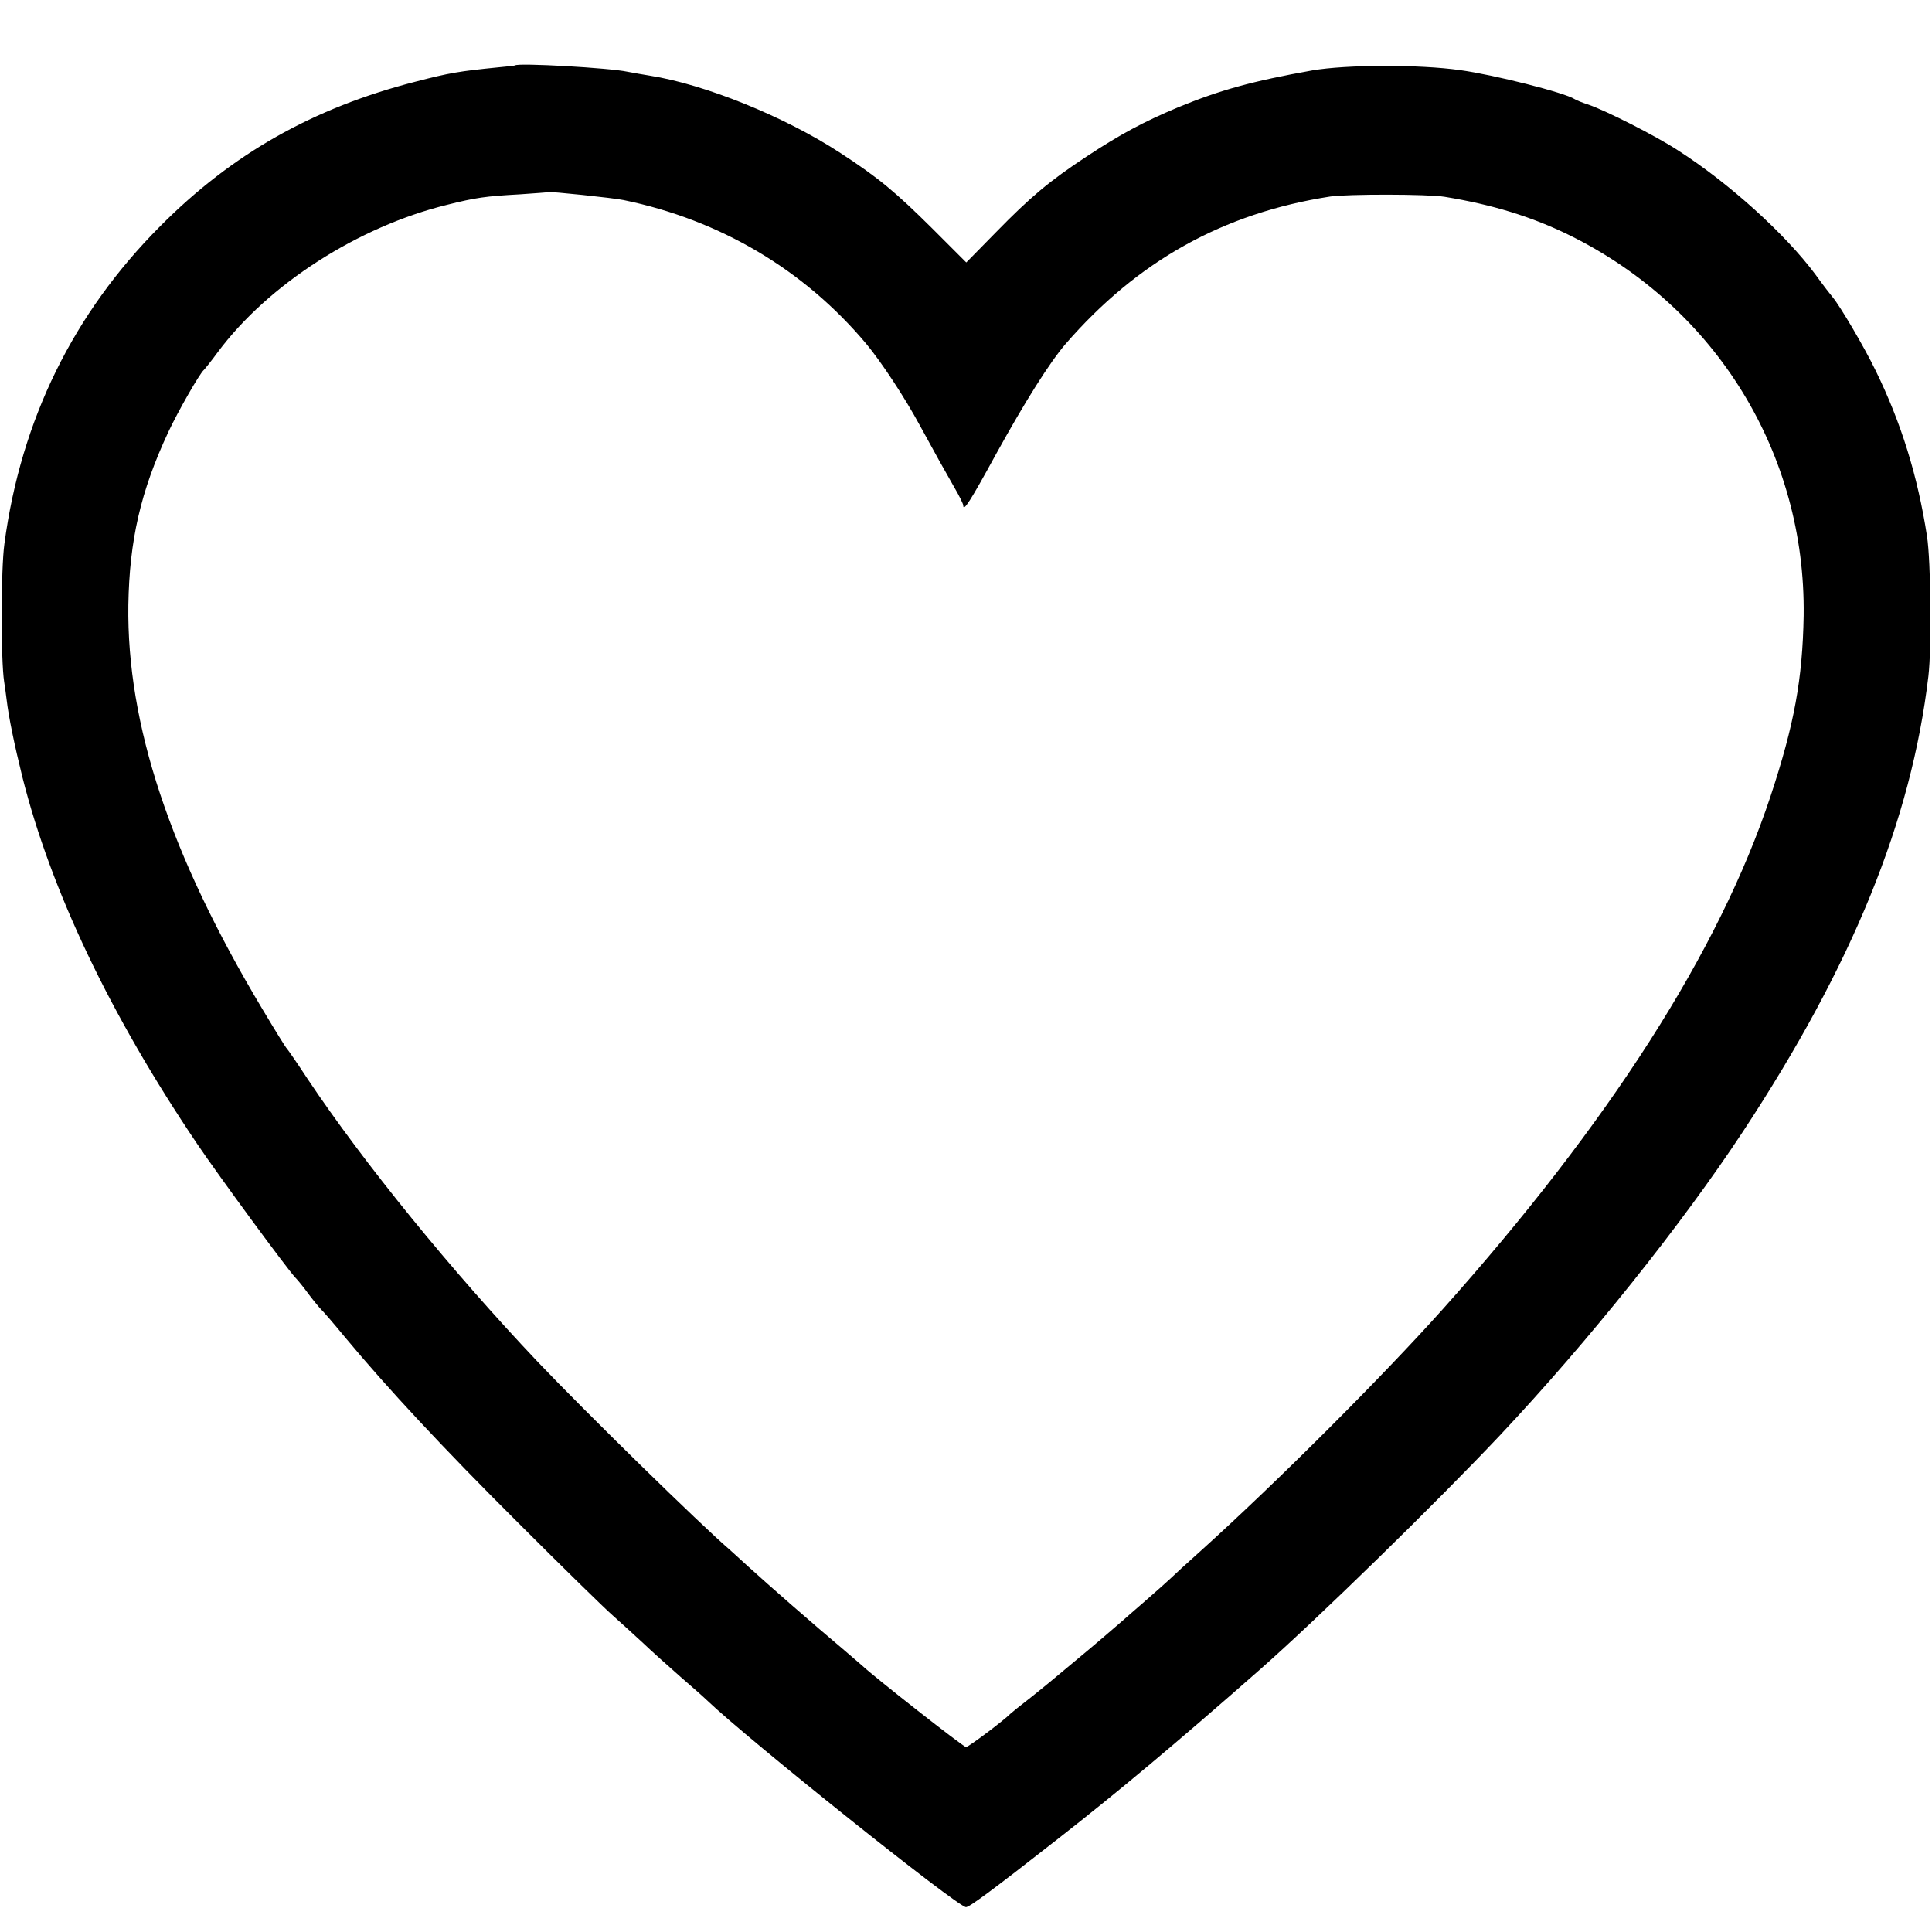 <svg version="1" xmlns="http://www.w3.org/2000/svg" width="933.333" height="933.333" viewBox="0 0 700 700"><path d="M186.6 23.7c-.1.1-2.8.4-6.1.7-14.1 1.4-17.7 2-30 5.2-37 9.5-66.4 26.1-92.5 52.4-31.4 31.5-50.4 70.1-56.4 115-1.3 9.3-1.3 42.4-.1 50 .3 1.9.7 4.8.9 6.5.7 6.1 2.8 16.3 5.7 28 10.4 41.3 31.8 86.2 63.3 132.9 7.9 11.7 32.8 45.6 35.7 48.6.8.8 3 3.5 4.8 6 1.9 2.5 3.9 4.9 4.5 5.5.6.5 4.5 5 8.6 10 15.3 18.4 35.2 39.8 63 67.5 15.7 15.7 31 30.7 34 33.3 3 2.7 8 7.2 11 10 3 2.9 9.1 8.3 13.5 12.2 4.4 3.8 8.7 7.6 9.6 8.5 14.6 14 90.9 75 93.9 75 1.2 0 9-5.7 33.5-24.9 21.1-16.5 42.1-34 72.9-61.1 20.7-18.2 64.2-60.7 87.1-85 32-34 65.8-76.3 88-110 39.7-60.3 61-112.7 67.2-165 1.2-10.2.9-41.6-.5-50.7-3.4-22-9.4-41.2-18.6-60-4.1-8.5-12.9-23.4-15.5-26.5-.6-.7-3.5-4.4-6.3-8.3-10.9-14.7-31.4-33.2-49.8-45-8.1-5.3-26.1-14.4-32.5-16.6-2.2-.7-4.4-1.6-5-2-3.5-2.3-29.1-8.8-41.5-10.5-14.9-2.1-41.2-2-53.5.1-21.8 3.9-33.4 7.1-48.7 13.4-12.4 5.2-21 9.8-33.1 17.8-13.5 8.9-20.4 14.7-32.9 27.5l-10.7 10.9-12.3-12.3c-13.5-13.4-19.7-18.5-33.2-27.3-20.3-13.3-49.4-25-69.2-28.1-2.1-.3-5.7-1-8-1.4-6.3-1.4-39.8-3.3-40.8-2.3zM226 72.5c34.9 7.2 65.3 25.2 87.8 52 5.5 6.6 14 19.5 19.4 29.5 5.9 10.8 8.9 16.2 12.4 22.3 1.9 3.2 3.4 6.3 3.4 6.8 0 2.5 2.5-1.4 11.9-18.6 10.6-19.2 19.5-33.3 25.2-39.9 26-30 57.1-47.4 95.9-53.4 6.1-.9 35.3-.9 41.4.1 17.2 2.8 31.6 7.2 45.4 14 53 26.2 85.5 79.1 84.7 137.8-.4 23-3.4 39.4-12 65.4-18.6 56.1-58.5 118.4-118.9 186-22.3 24.9-60.3 62.8-87.1 87-5.5 4.9-10.7 9.7-11.5 10.5-.8.8-4.9 4.4-9 8-4.1 3.6-8 6.9-8.6 7.5-.6.5-3.5 3-6.4 5.5-2.9 2.5-8.5 7.2-12.5 10.5-3.9 3.3-10.2 8.5-14 11.5-3.9 3-7.2 5.7-7.5 6-2.1 2.2-15.1 12-16 12-.9 0-33.4-25.5-37.6-29.5-.6-.5-3.5-3-6.4-5.5-11.3-9.5-27.2-23.4-35-30.5-3-2.7-6-5.5-6.6-6-10.6-9.1-52.1-49.7-69.5-68-31.2-32.9-63.1-72.1-83.4-102.5-3.8-5.8-7.2-10.7-7.5-11-.4-.3-4.4-6.8-9-14.5-33.4-55.8-49.1-103.1-48.5-146.3.4-23.4 4.4-41.1 14.5-62.7 3.4-7.3 11.4-21.3 12.9-22.5.3-.3 2.6-3.1 5-6.4C97.2 103 129.8 82.1 162 74.2c10.4-2.6 13.8-3.1 26.5-3.8 5.5-.4 10.1-.7 10.2-.8.4-.3 23.6 2.1 27.3 2.9z"/></svg>